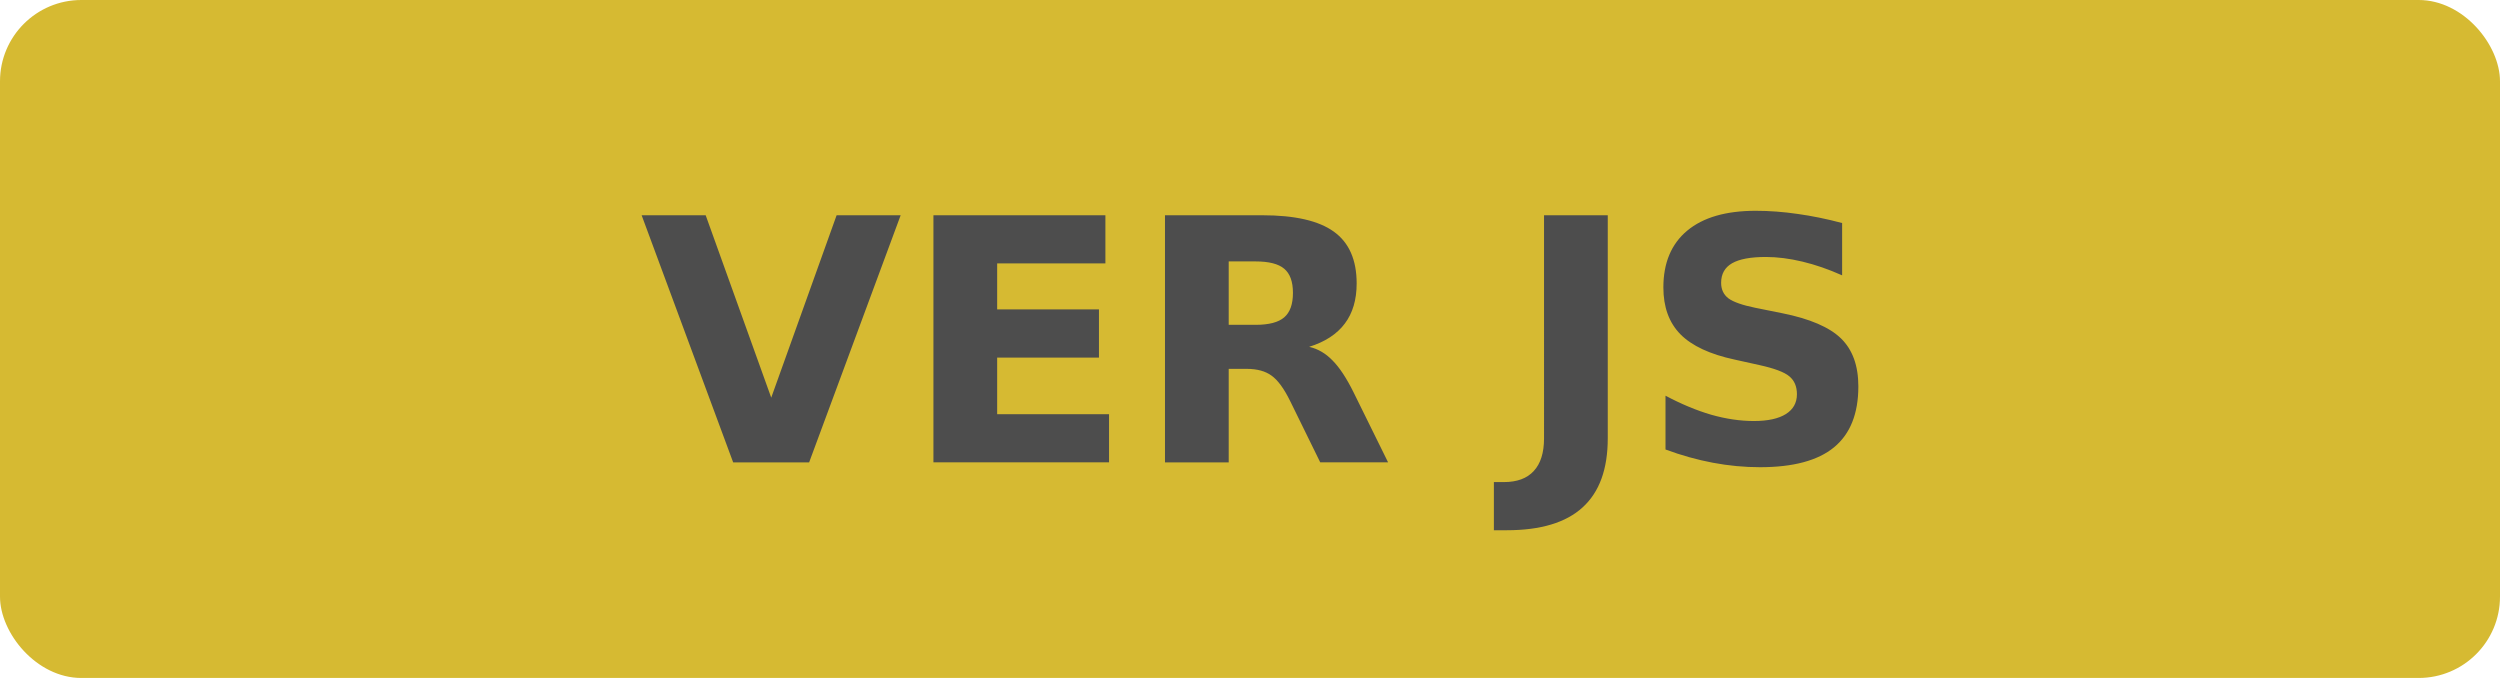 <svg version="1.1" viewBox="0 0 118 32" xmlns="http://www.w3.org/2000/svg"><style id="button-styles">.button{cursor:pointer}.button-background {fill:#d6ba32}.button:hover .button-background {fill: #ffda3e;}.button-text {fill:#4d4d4d} .button:hover .button-text{ fill: #1a1a1a }</style><g class="button"><rect class="button-background" width="118" height="32" ry="3.84"/><path class="button-text" d="m30.285 10.16h3.023l3.094 8.609 3.086-8.609h3.023l-4.32 11.664h-3.586zm13.773 0h8.117v2.273h-5.109v2.172h4.805v2.273h-4.805v2.672h5.281v2.273h-8.289zm15.203 5.172q0.945 0 1.352-0.352 0.414-0.352 0.414-1.156 0-0.797-0.414-1.141-0.406-0.344-1.352-0.344h-1.266v2.992zm-1.266 2.078v4.414h-3.008v-11.664h4.594q2.305 0 3.375 0.773 1.078 0.773 1.078 2.445 0 1.156-0.562 1.898-0.555 0.742-1.68 1.094 0.617 0.141 1.101 0.641 0.492 0.492 0.992 1.5l1.633 3.312h-3.203l-1.422-2.898q-0.43-0.875-0.875-1.195-0.438-0.32-1.172-0.32zm14.883-7.25h3.008v10.531q0 2.18-1.188 3.258-1.18 1.078-3.578 1.078h-0.609v-2.273h0.469q0.938 0 1.414-0.523 0.484-0.523 0.484-1.539zm14.07 0.367v2.469q-0.961-0.43-1.875-0.648-0.914-0.219-1.726-0.219-1.078 0-1.594 0.297-0.516 0.297-0.516 0.922 0 0.469 0.344 0.734 0.352 0.258 1.266 0.445l1.281 0.258q1.945 0.391 2.766 1.188 0.82 0.797 0.82 2.266 0 1.93-1.149 2.875-1.141 0.938-3.492 0.938-1.109 0-2.227-0.211t-2.234-0.625v-2.539q1.117 0.594 2.156 0.898 1.047 0.297 2.016 0.297 0.984 0 1.508-0.328 0.523-0.328 0.523-0.938 0-0.547-0.359-0.844-0.351-0.297-1.414-0.531l-1.164-0.258q-1.75-0.375-2.562-1.195-0.805-0.82-0.805-2.211 0-1.742 1.125-2.68t3.234-0.938q0.961 0 1.977 0.148 1.016 0.141 2.102 0.43z"/></g></svg>
